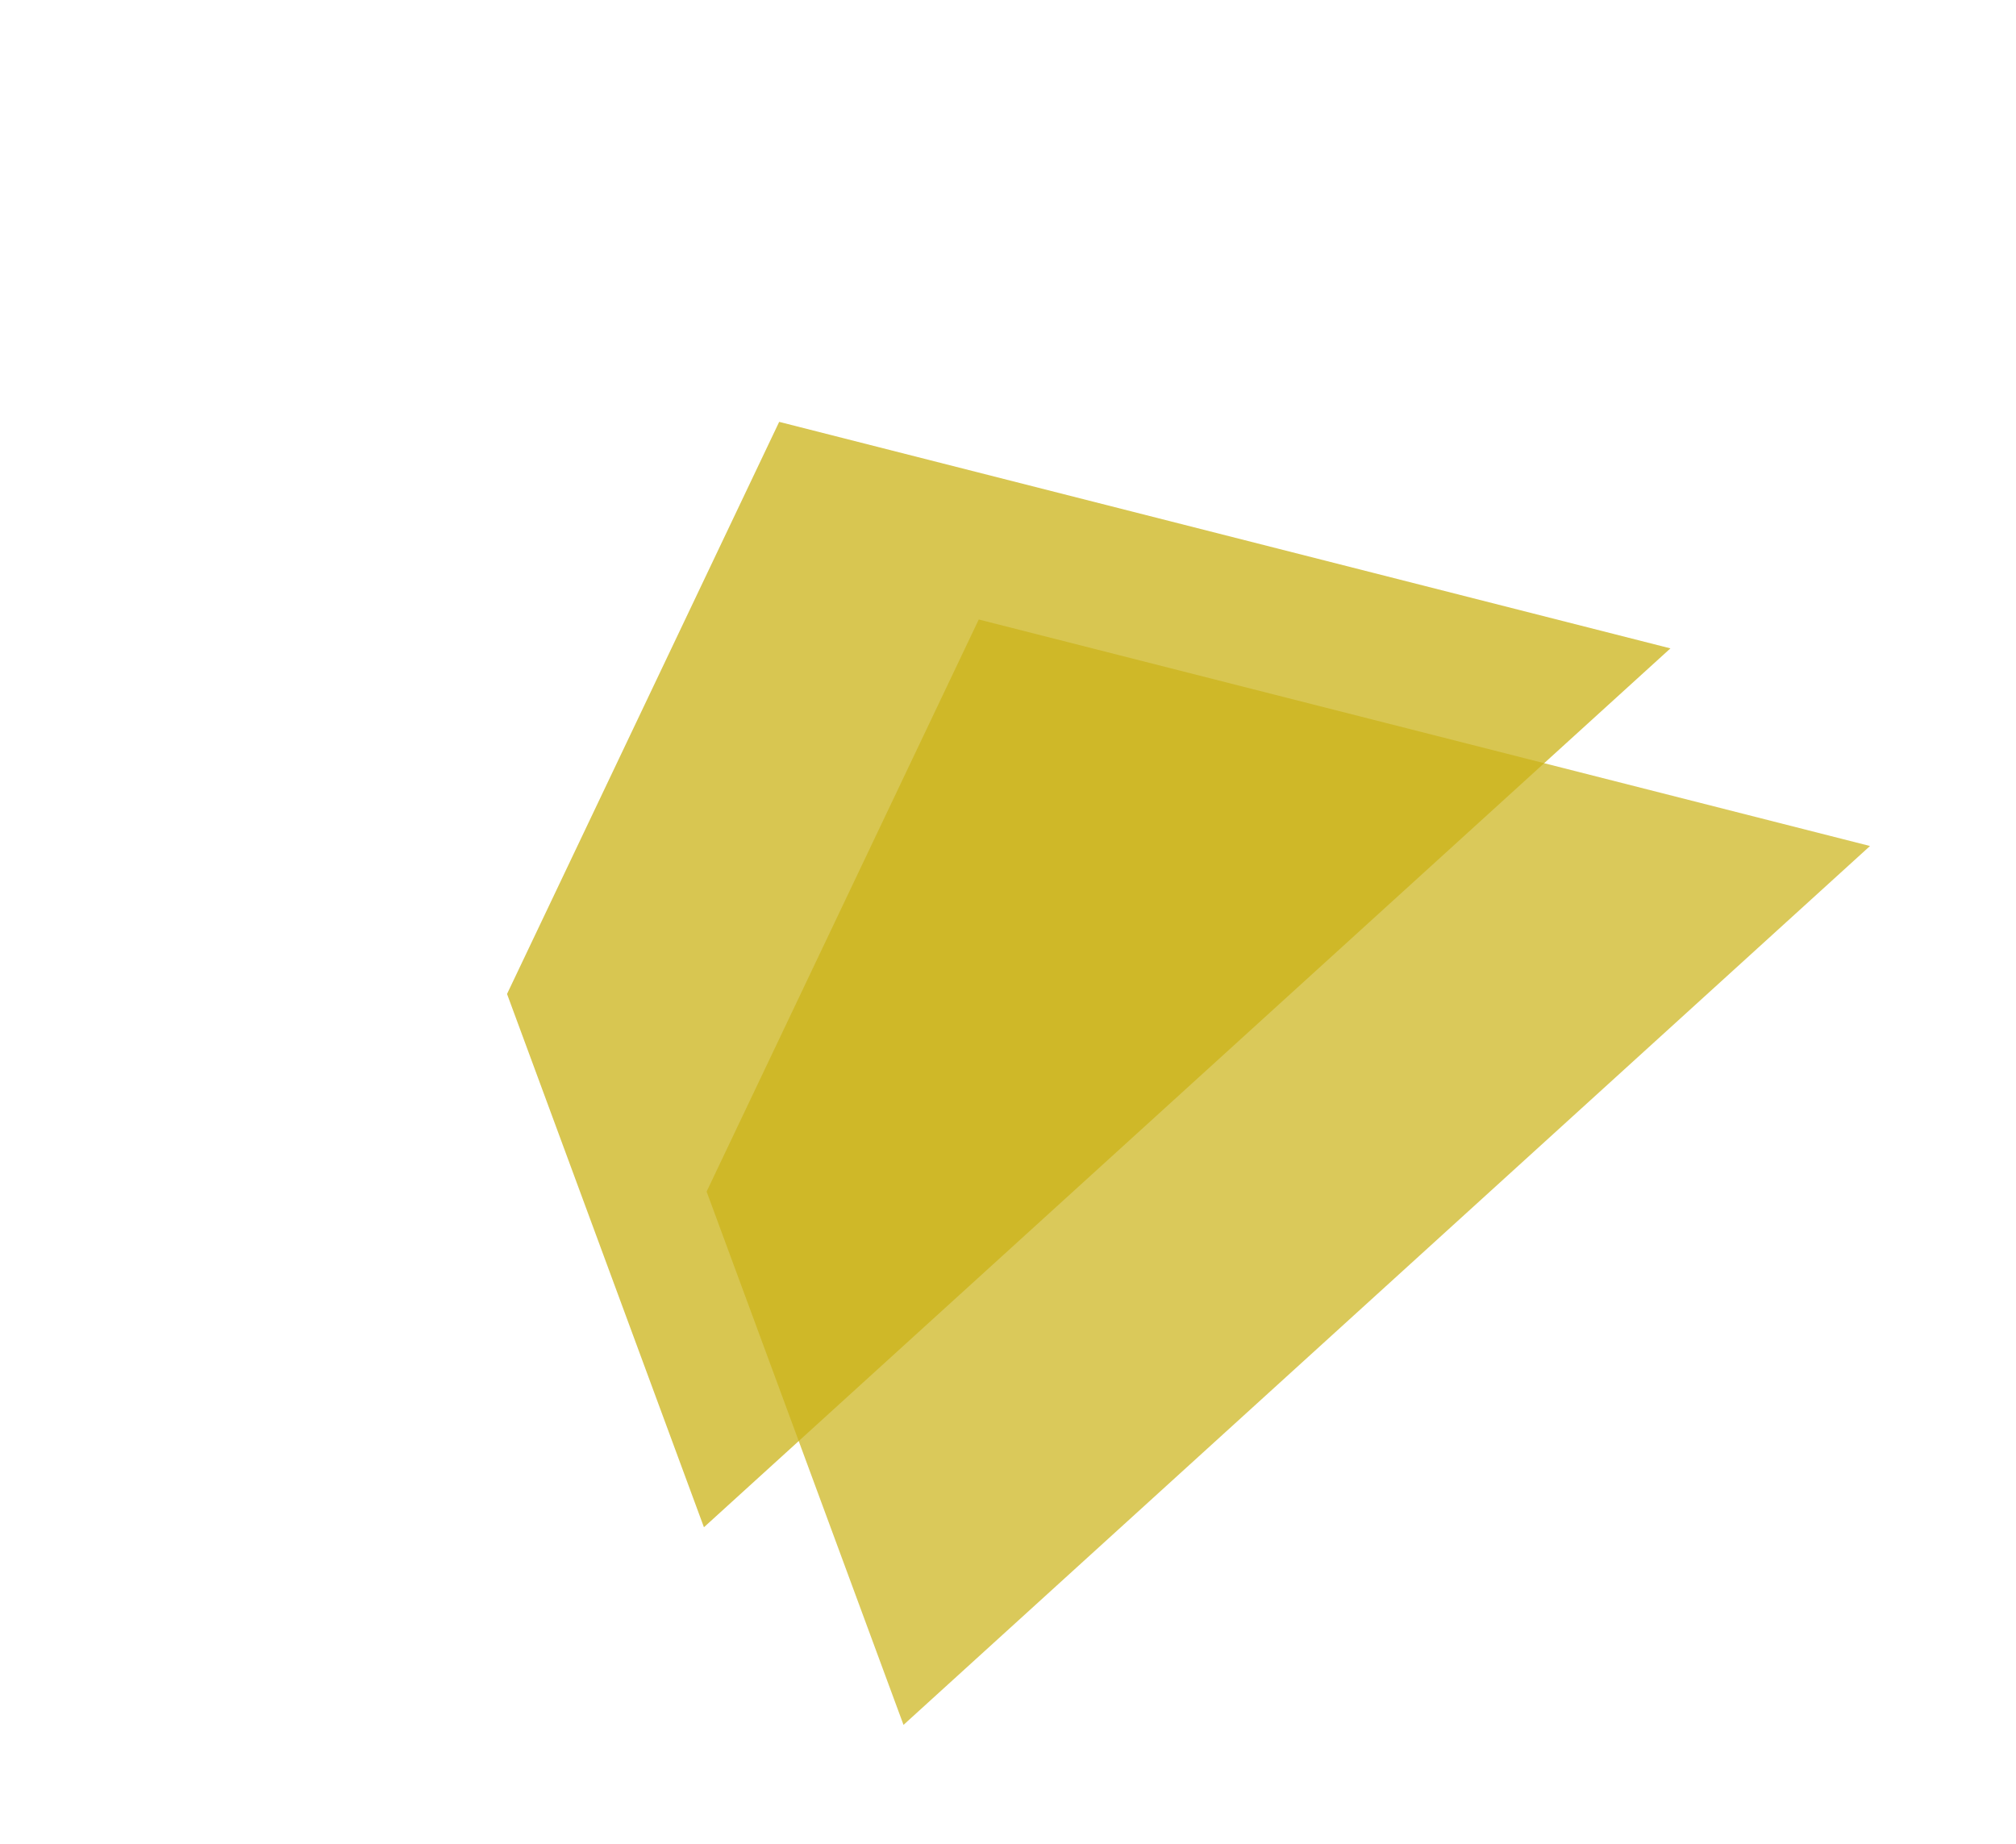 <?xml version="1.0" encoding="UTF-8" standalone="no"?>
<!DOCTYPE svg PUBLIC "-//W3C//DTD SVG 1.1//EN" "http://www.w3.org/Graphics/SVG/1.1/DTD/svg11.dtd">
<svg width="100%" height="100%" viewBox="0 0 575 526" version="1.1" xmlns="http://www.w3.org/2000/svg" xmlns:xlink="http://www.w3.org/1999/xlink" xml:space="preserve" xmlns:serif="http://www.serif.com/" style="fill-rule:evenodd;clip-rule:evenodd;stroke-linejoin:round;stroke-miterlimit:2;">
    <g transform="matrix(1,0,0,1,-613,-533)">
        <g id="Artboard3" transform="matrix(1,0,0,1,-0.542,-0.776)">
            <rect x="613.542" y="533.776" width="574.708" height="525.195" style="fill:none;"/>
            <g id="yellow-shape" transform="matrix(0.74,-0.673,0.673,0.74,-344.798,832.604)">
                <g transform="matrix(1,0,0,1,0.542,0.776)">
                    <path d="M1137.23,880.095L764.715,880.095L825.501,729.809L992.682,661.319L1137.23,880.095Z" style="fill:rgb(203,179,23);fill-opacity:0.75;"/>
                </g>
                <g transform="matrix(1,0,0,1,4.722,80.76)">
                    <path d="M1137.23,880.095L764.715,880.095L825.501,729.809L992.682,661.319L1137.23,880.095Z" style="fill:rgb(203,179,23);fill-opacity:0.71;"/>
                </g>
            </g>
        </g>
    </g>
</svg>
